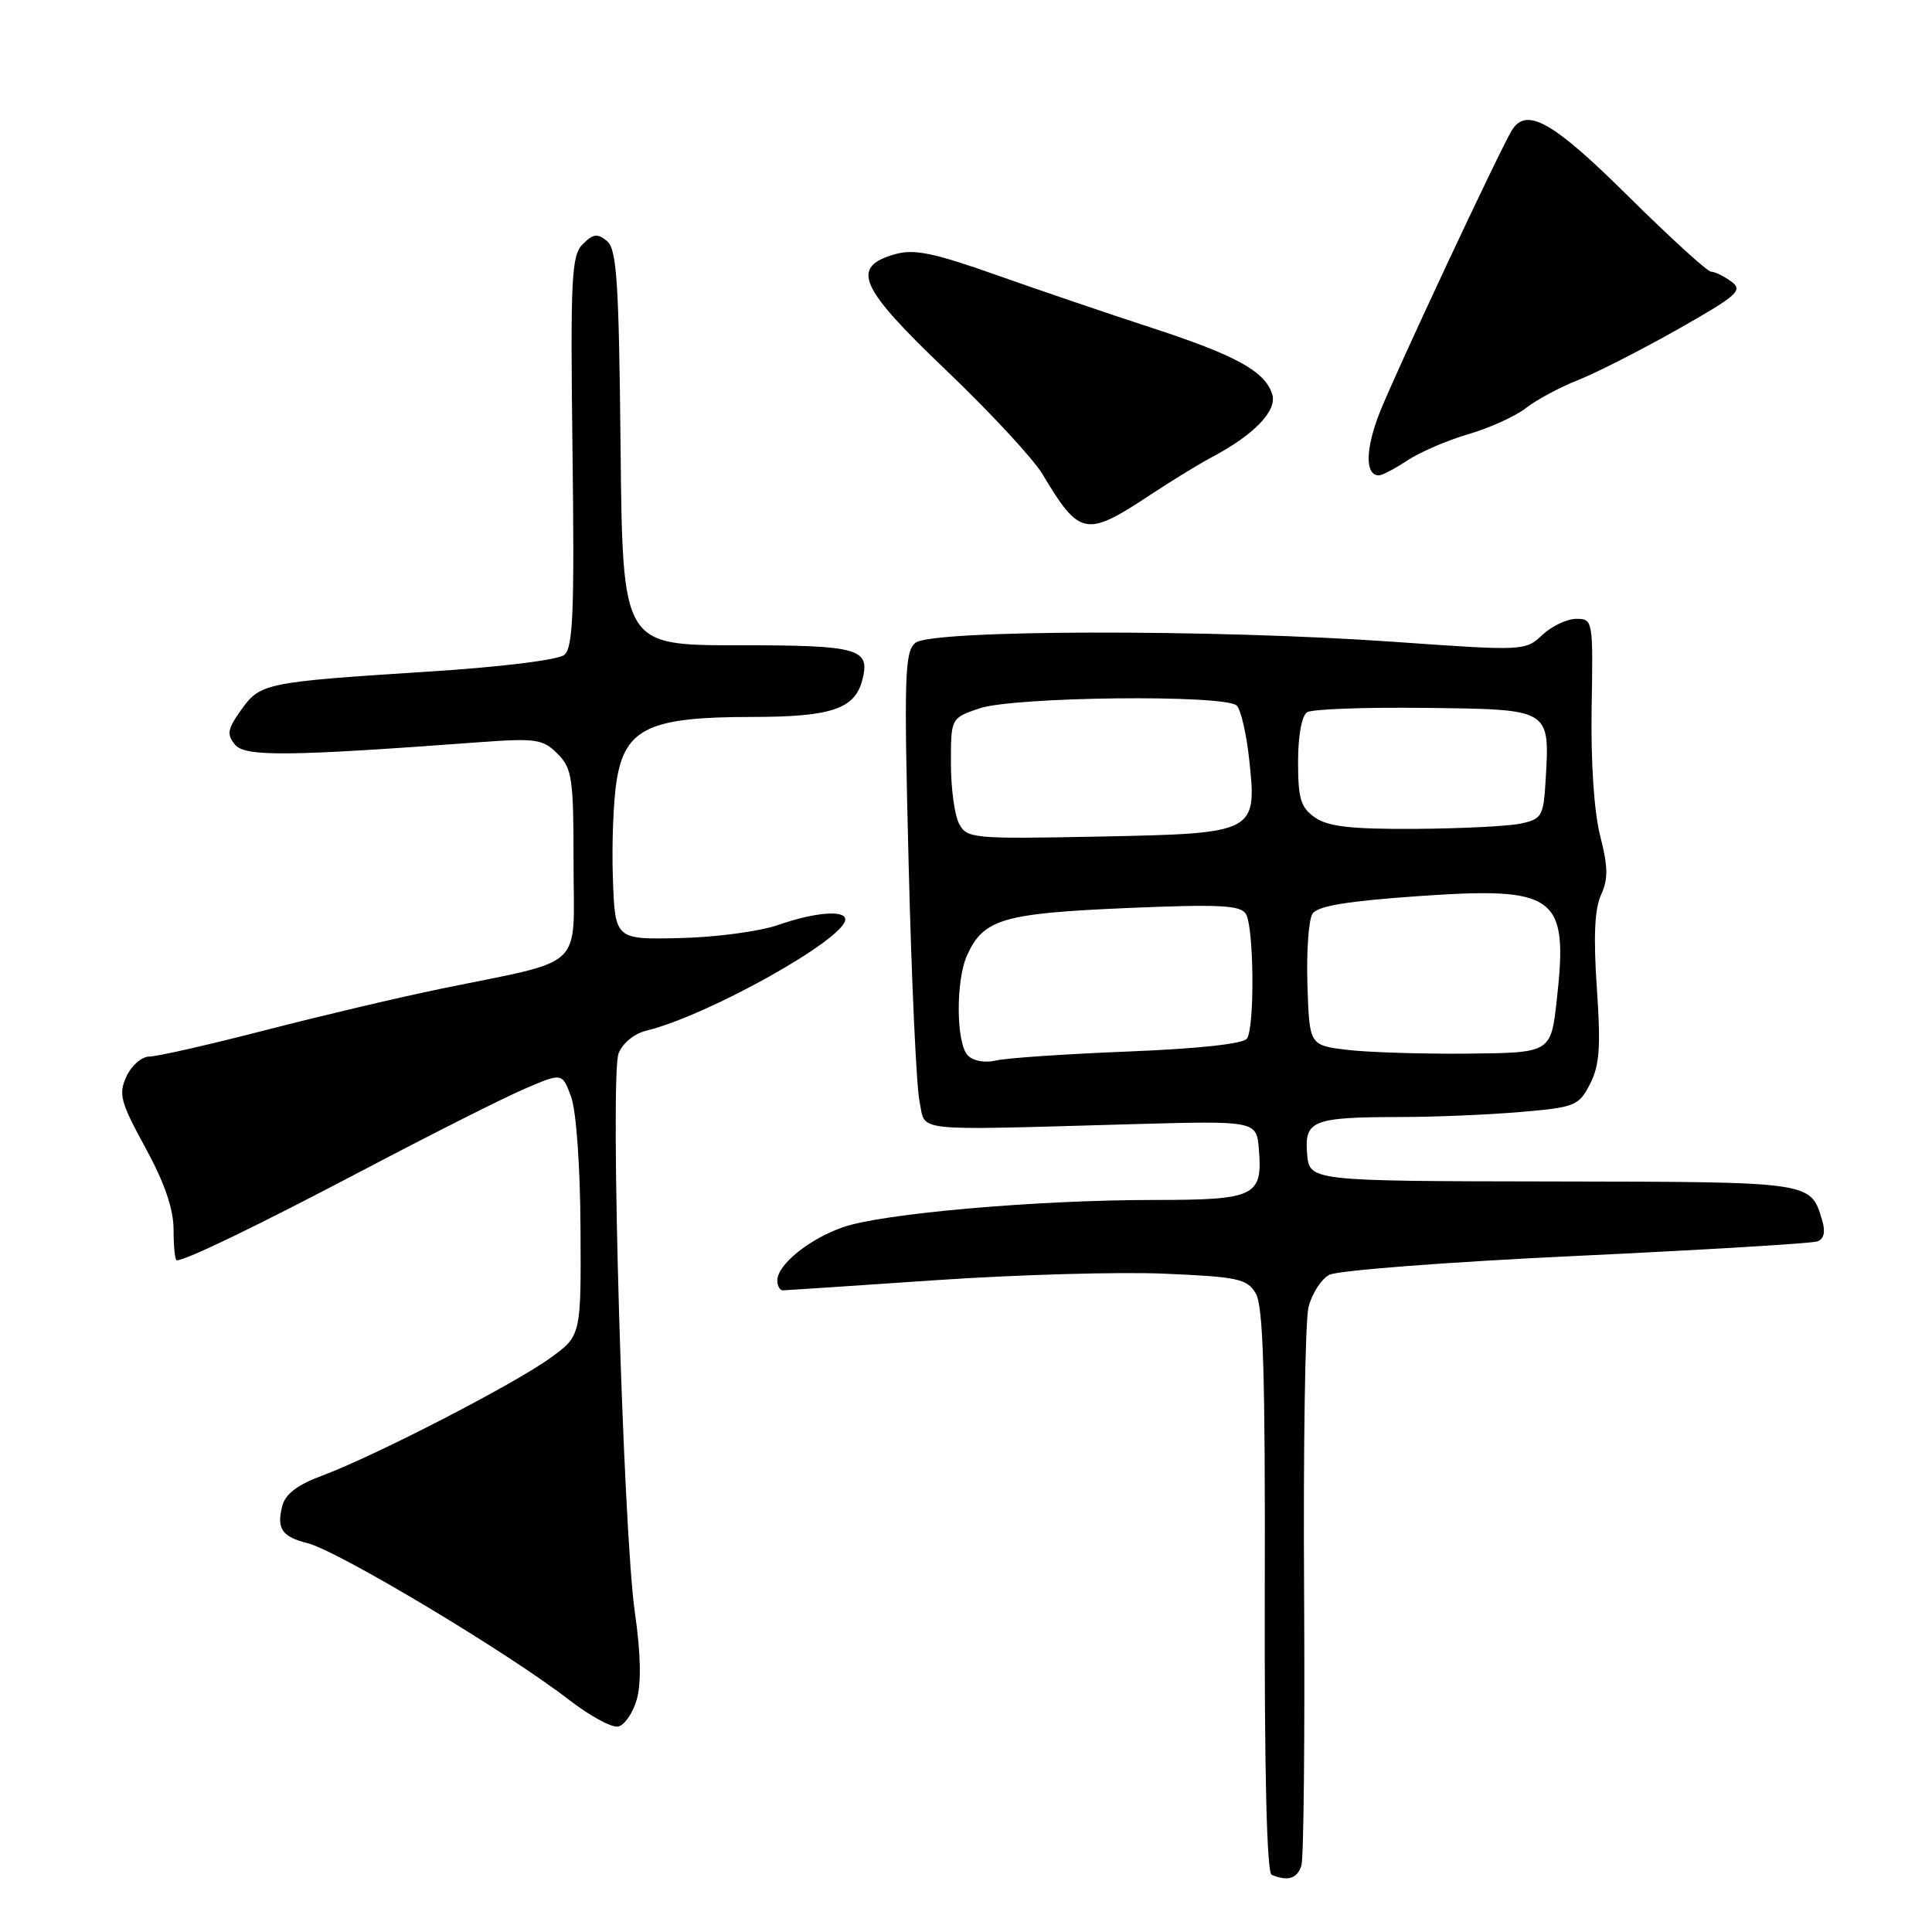 <?xml version="1.0" encoding="UTF-8" standalone="no"?>
<!DOCTYPE svg PUBLIC "-//W3C//DTD SVG 1.1//EN" "http://www.w3.org/Graphics/SVG/1.1/DTD/svg11.dtd" >
<svg xmlns="http://www.w3.org/2000/svg" xmlns:xlink="http://www.w3.org/1999/xlink" version="1.1" viewBox="0 0 256 256">
 <g >
 <path fill="currentColor"
d=" M 172.44 247.20 C 172.75 246.22 172.91 229.90 172.80 210.95 C 172.68 192.00 172.94 175.03 173.38 173.24 C 173.81 171.45 175.05 169.51 176.14 168.92 C 177.23 168.34 191.93 167.21 208.81 166.42 C 225.69 165.62 240.09 164.76 240.82 164.49 C 241.68 164.18 241.90 163.22 241.46 161.75 C 239.90 156.54 240.38 156.61 205.77 156.55 C 173.50 156.50 173.50 156.50 173.20 152.88 C 172.83 148.46 173.91 148.03 185.60 148.01 C 190.05 148.01 197.16 147.71 201.40 147.35 C 208.70 146.73 209.19 146.54 210.68 143.65 C 211.95 141.19 212.13 138.74 211.59 130.93 C 211.13 124.17 211.29 120.45 212.14 118.59 C 213.11 116.47 213.08 114.85 212.03 110.74 C 211.22 107.57 210.78 100.98 210.90 93.78 C 211.10 82.19 211.07 82.00 208.87 82.00 C 207.64 82.00 205.61 82.96 204.36 84.14 C 202.11 86.25 201.90 86.26 184.79 85.05 C 160.75 83.35 123.39 83.43 121.29 85.18 C 119.87 86.35 119.77 89.54 120.40 114.50 C 120.78 129.90 121.43 144.07 121.85 146.00 C 122.71 150.04 120.30 149.79 150.00 148.96 C 166.50 148.50 166.50 148.50 166.81 152.32 C 167.32 158.52 166.32 159.00 152.93 159.00 C 137.36 159.00 116.82 160.80 111.67 162.62 C 107.16 164.21 103.00 167.59 103.00 169.67 C 103.00 170.40 103.34 170.99 103.75 170.98 C 104.16 170.97 113.28 170.36 124.00 169.63 C 134.72 168.90 148.36 168.51 154.30 168.77 C 164.00 169.18 165.24 169.45 166.39 171.37 C 167.38 173.01 167.66 182.02 167.59 210.75 C 167.53 234.72 167.86 248.15 168.50 248.42 C 170.63 249.32 171.89 248.93 172.44 247.20 Z  M 84.37 225.21 C 84.99 223.04 84.91 219.13 84.13 213.71 C 82.56 202.84 80.80 142.65 81.96 139.60 C 82.48 138.23 84.03 136.96 85.68 136.56 C 93.91 134.53 112.00 124.40 112.00 121.83 C 112.00 120.54 107.94 120.88 103.08 122.57 C 100.64 123.42 94.79 124.20 90.08 124.30 C 81.50 124.50 81.50 124.50 81.21 116.34 C 81.05 111.86 81.28 106.01 81.72 103.34 C 82.85 96.51 86.07 95.00 99.53 95.00 C 110.11 95.00 113.25 93.96 114.25 90.14 C 115.36 85.91 113.89 85.50 97.78 85.50 C 82.50 85.50 82.50 85.50 82.23 59.36 C 82.01 37.31 81.73 33.02 80.43 31.94 C 79.17 30.90 78.60 30.97 77.22 32.35 C 75.72 33.85 75.57 36.74 75.86 59.82 C 76.13 81.01 75.93 85.81 74.78 86.77 C 73.97 87.44 66.41 88.38 56.94 88.98 C 35.10 90.38 34.49 90.51 31.95 94.07 C 30.15 96.60 30.02 97.32 31.13 98.66 C 32.48 100.29 37.99 100.24 63.62 98.34 C 71.02 97.80 71.94 97.94 73.87 99.87 C 75.81 101.81 76.00 103.08 76.00 114.46 C 76.00 128.74 77.81 127.03 58.50 131.00 C 53.00 132.13 42.45 134.62 35.06 136.53 C 27.67 138.44 20.79 140.00 19.79 140.00 C 18.78 140.00 17.42 141.19 16.75 142.64 C 15.68 144.99 15.96 146.03 19.28 152.10 C 21.83 156.79 23.00 160.20 23.00 162.97 C 23.00 165.18 23.19 167.00 23.42 167.00 C 24.65 167.00 34.29 162.33 48.50 154.85 C 57.30 150.22 66.75 145.46 69.50 144.28 C 74.50 142.13 74.50 142.13 75.67 145.32 C 76.35 147.16 76.88 154.52 76.92 162.74 C 77.00 176.99 77.00 176.99 72.89 179.96 C 68.13 183.41 49.70 192.91 42.73 195.51 C 39.39 196.75 37.79 197.97 37.39 199.59 C 36.64 202.57 37.36 203.62 40.72 204.47 C 44.81 205.49 67.34 218.99 75.43 225.26 C 78.14 227.36 81.05 228.94 81.89 228.78 C 82.74 228.62 83.85 227.01 84.37 225.21 Z  M 152.50 65.52 C 155.25 63.70 158.85 61.50 160.50 60.62 C 166.21 57.60 169.27 54.41 168.57 52.22 C 167.61 49.19 163.73 47.06 152.55 43.42 C 147.02 41.62 137.83 38.49 132.11 36.47 C 123.72 33.50 121.13 32.96 118.61 33.68 C 112.64 35.38 113.80 38.02 125.39 49.08 C 131.18 54.61 136.91 60.79 138.13 62.82 C 143.07 71.08 143.87 71.23 152.50 65.52 Z  M 186.50 61.00 C 188.15 59.91 191.79 58.34 194.59 57.52 C 197.39 56.71 200.81 55.15 202.18 54.08 C 203.55 53.00 206.65 51.33 209.08 50.37 C 211.51 49.41 217.48 46.37 222.34 43.62 C 230.28 39.12 231.00 38.47 229.40 37.30 C 228.42 36.59 227.22 36.00 226.73 36.00 C 226.24 36.00 221.31 31.50 215.75 26.00 C 205.80 16.13 202.28 14.13 200.34 17.25 C 198.77 19.78 184.77 49.67 182.80 54.71 C 180.90 59.55 180.87 63.01 182.72 62.99 C 183.15 62.99 184.85 62.09 186.50 61.00 Z  M 128.25 139.86 C 126.68 138.28 126.62 129.93 128.15 126.56 C 130.33 121.79 132.86 121.04 149.07 120.33 C 161.51 119.80 164.34 119.93 165.08 121.09 C 166.15 122.78 166.28 136.03 165.23 137.62 C 164.78 138.31 158.80 138.96 149.50 139.33 C 141.25 139.66 133.38 140.19 132.00 140.52 C 130.55 140.87 128.98 140.60 128.25 139.86 Z  M 178.50 139.11 C 173.50 138.50 173.50 138.50 173.24 130.50 C 173.10 126.10 173.40 121.86 173.91 121.08 C 174.57 120.05 178.49 119.40 187.96 118.74 C 206.28 117.47 207.84 118.64 206.28 132.50 C 205.50 139.50 205.50 139.50 194.50 139.61 C 188.45 139.67 181.25 139.44 178.50 139.11 Z  M 127.09 109.16 C 126.49 108.05 126.00 104.44 126.00 101.14 C 126.00 95.16 126.00 95.16 129.75 93.87 C 134.31 92.31 162.40 92.00 163.88 93.50 C 164.42 94.05 165.15 97.20 165.51 100.50 C 166.58 110.39 166.50 110.43 145.67 110.85 C 128.92 111.18 128.13 111.11 127.09 109.16 Z  M 174.25 108.33 C 172.35 107.00 172.00 105.84 172.00 100.94 C 172.00 97.47 172.49 94.82 173.21 94.37 C 173.87 93.96 180.95 93.70 188.93 93.80 C 205.55 94.00 205.36 93.88 204.80 103.45 C 204.52 108.15 204.30 108.53 201.50 109.13 C 199.85 109.48 193.55 109.79 187.50 109.83 C 179.05 109.88 175.98 109.53 174.25 108.33 Z "/>
</g>
</svg>